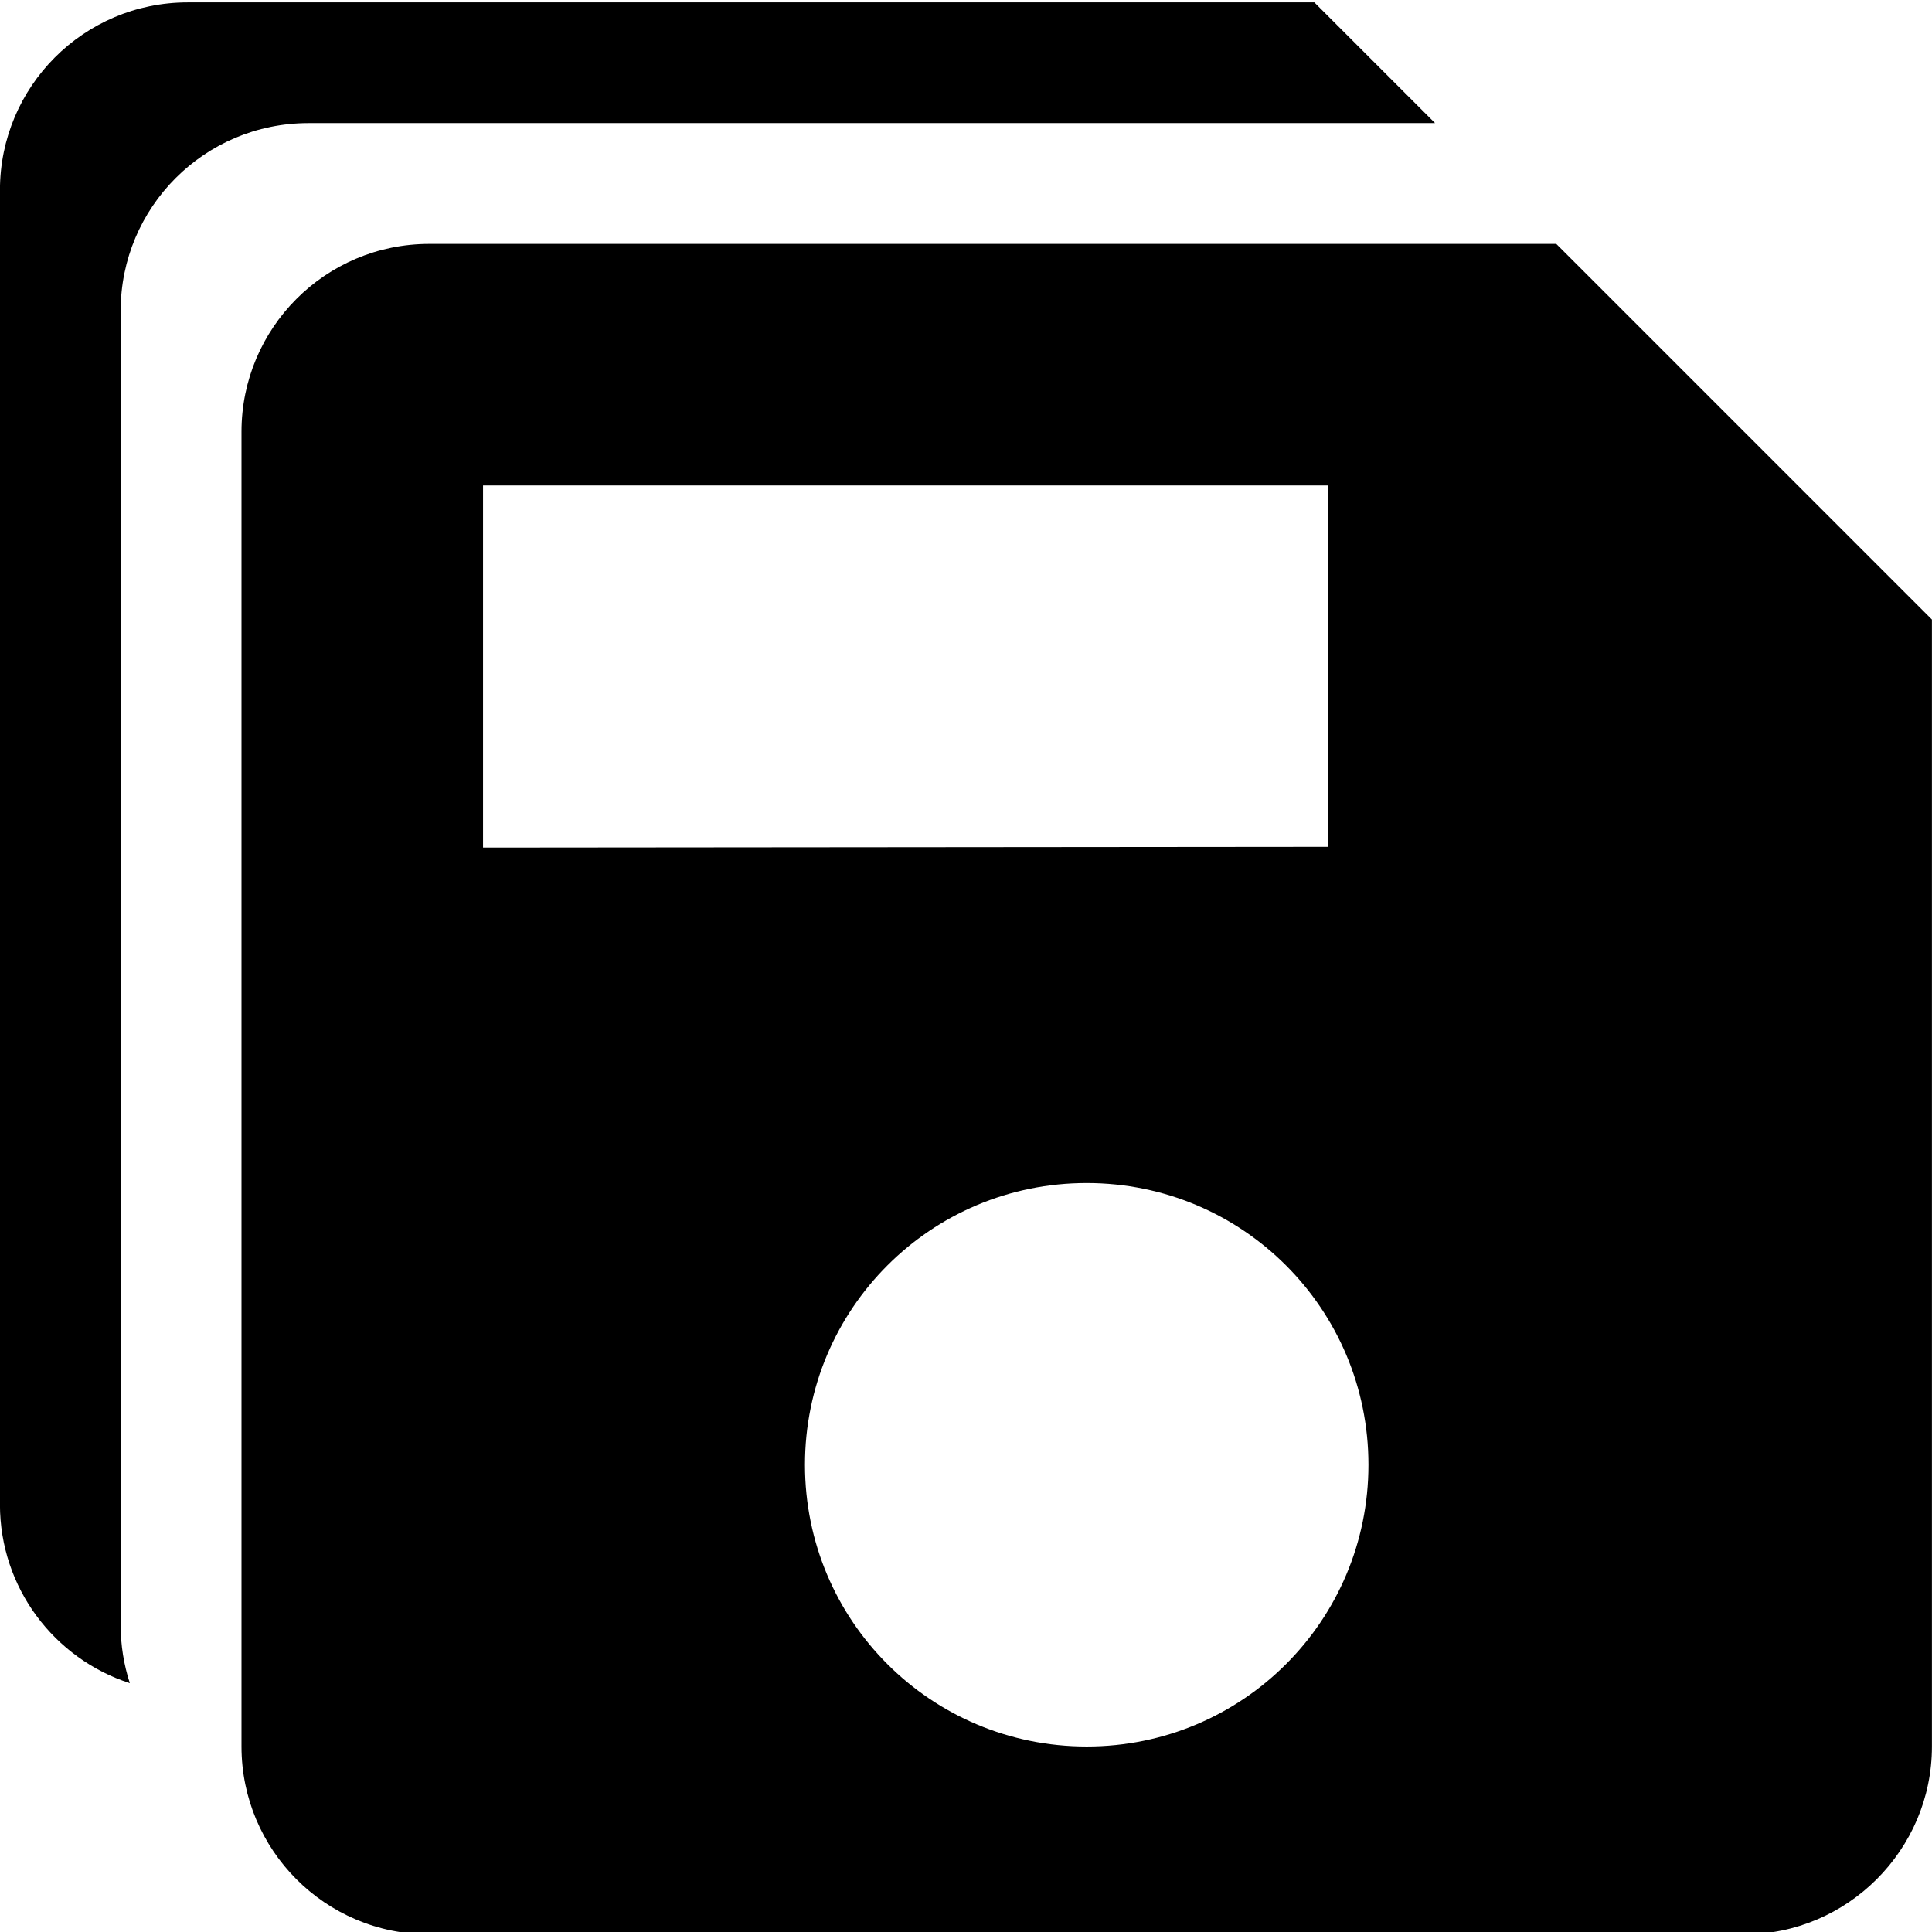 <?xml version="1.0" encoding="UTF-8" standalone="no"?>
<!DOCTYPE svg PUBLIC "-//W3C//DTD SVG 1.1//EN" "http://www.w3.org/Graphics/SVG/1.1/DTD/svg11.dtd">
<svg width="16px" height="16px" version="1.1" xmlns="http://www.w3.org/2000/svg" xmlns:xlink="http://www.w3.org/1999/xlink" xml:space="preserve" xmlns:serif="http://www.serif.com/" style="fill-rule:evenodd;clip-rule:evenodd;stroke-linejoin:round;stroke-miterlimit:2;">
    <g transform="matrix(1,0,0,1,-2,-2)">
        <rect x="0" y="0" width="20" height="20" style="fill-opacity:0;"/>
    </g>
    <g transform="matrix(1.037,0,0,1.037,-1.333,-1.313)">
        <g transform="matrix(1,0,0,1,0.964,0.964)">
            <path d="M12.75,2.25L3.75,2.25C2.917,2.25 2.25,2.925 2.25,3.75L2.25,14.25C2.25,15.075 2.918,15.75 3.75,15.75L14.25,15.75C15.075,15.75 15.75,15.075 15.75,14.25L15.75,5.25L12.75,2.25ZM9,14.25C7.755,14.25 6.75,13.245 6.75,12C6.75,10.755 7.755,9.75 9,9.75C10.245,9.75 11.25,10.755 11.25,12C11.25,13.245 10.245,14.25 9,14.25ZM10.929,7.065L4.179,7.071L4.179,4.179L10.929,4.179L10.929,7.065Z" style="fill-rule:nonzero;"/>
        </g>
        <g transform="matrix(0.964,0,0,0.964,-0.643,-0.663)">
            <path d="M13.889,3.021L4.556,3.021C3.692,3.021 3,3.721 3,4.576L3,15.465C3,15.633 3.027,15.794 3.076,15.945C2.45,15.743 2,15.155 2,14.465L2,3.576C2,2.721 2.692,2.021 3.556,2.021L12.889,2.021L13.889,3.021Z" style="fill-rule:nonzero;"/>
        </g>
    </g>
</svg>
